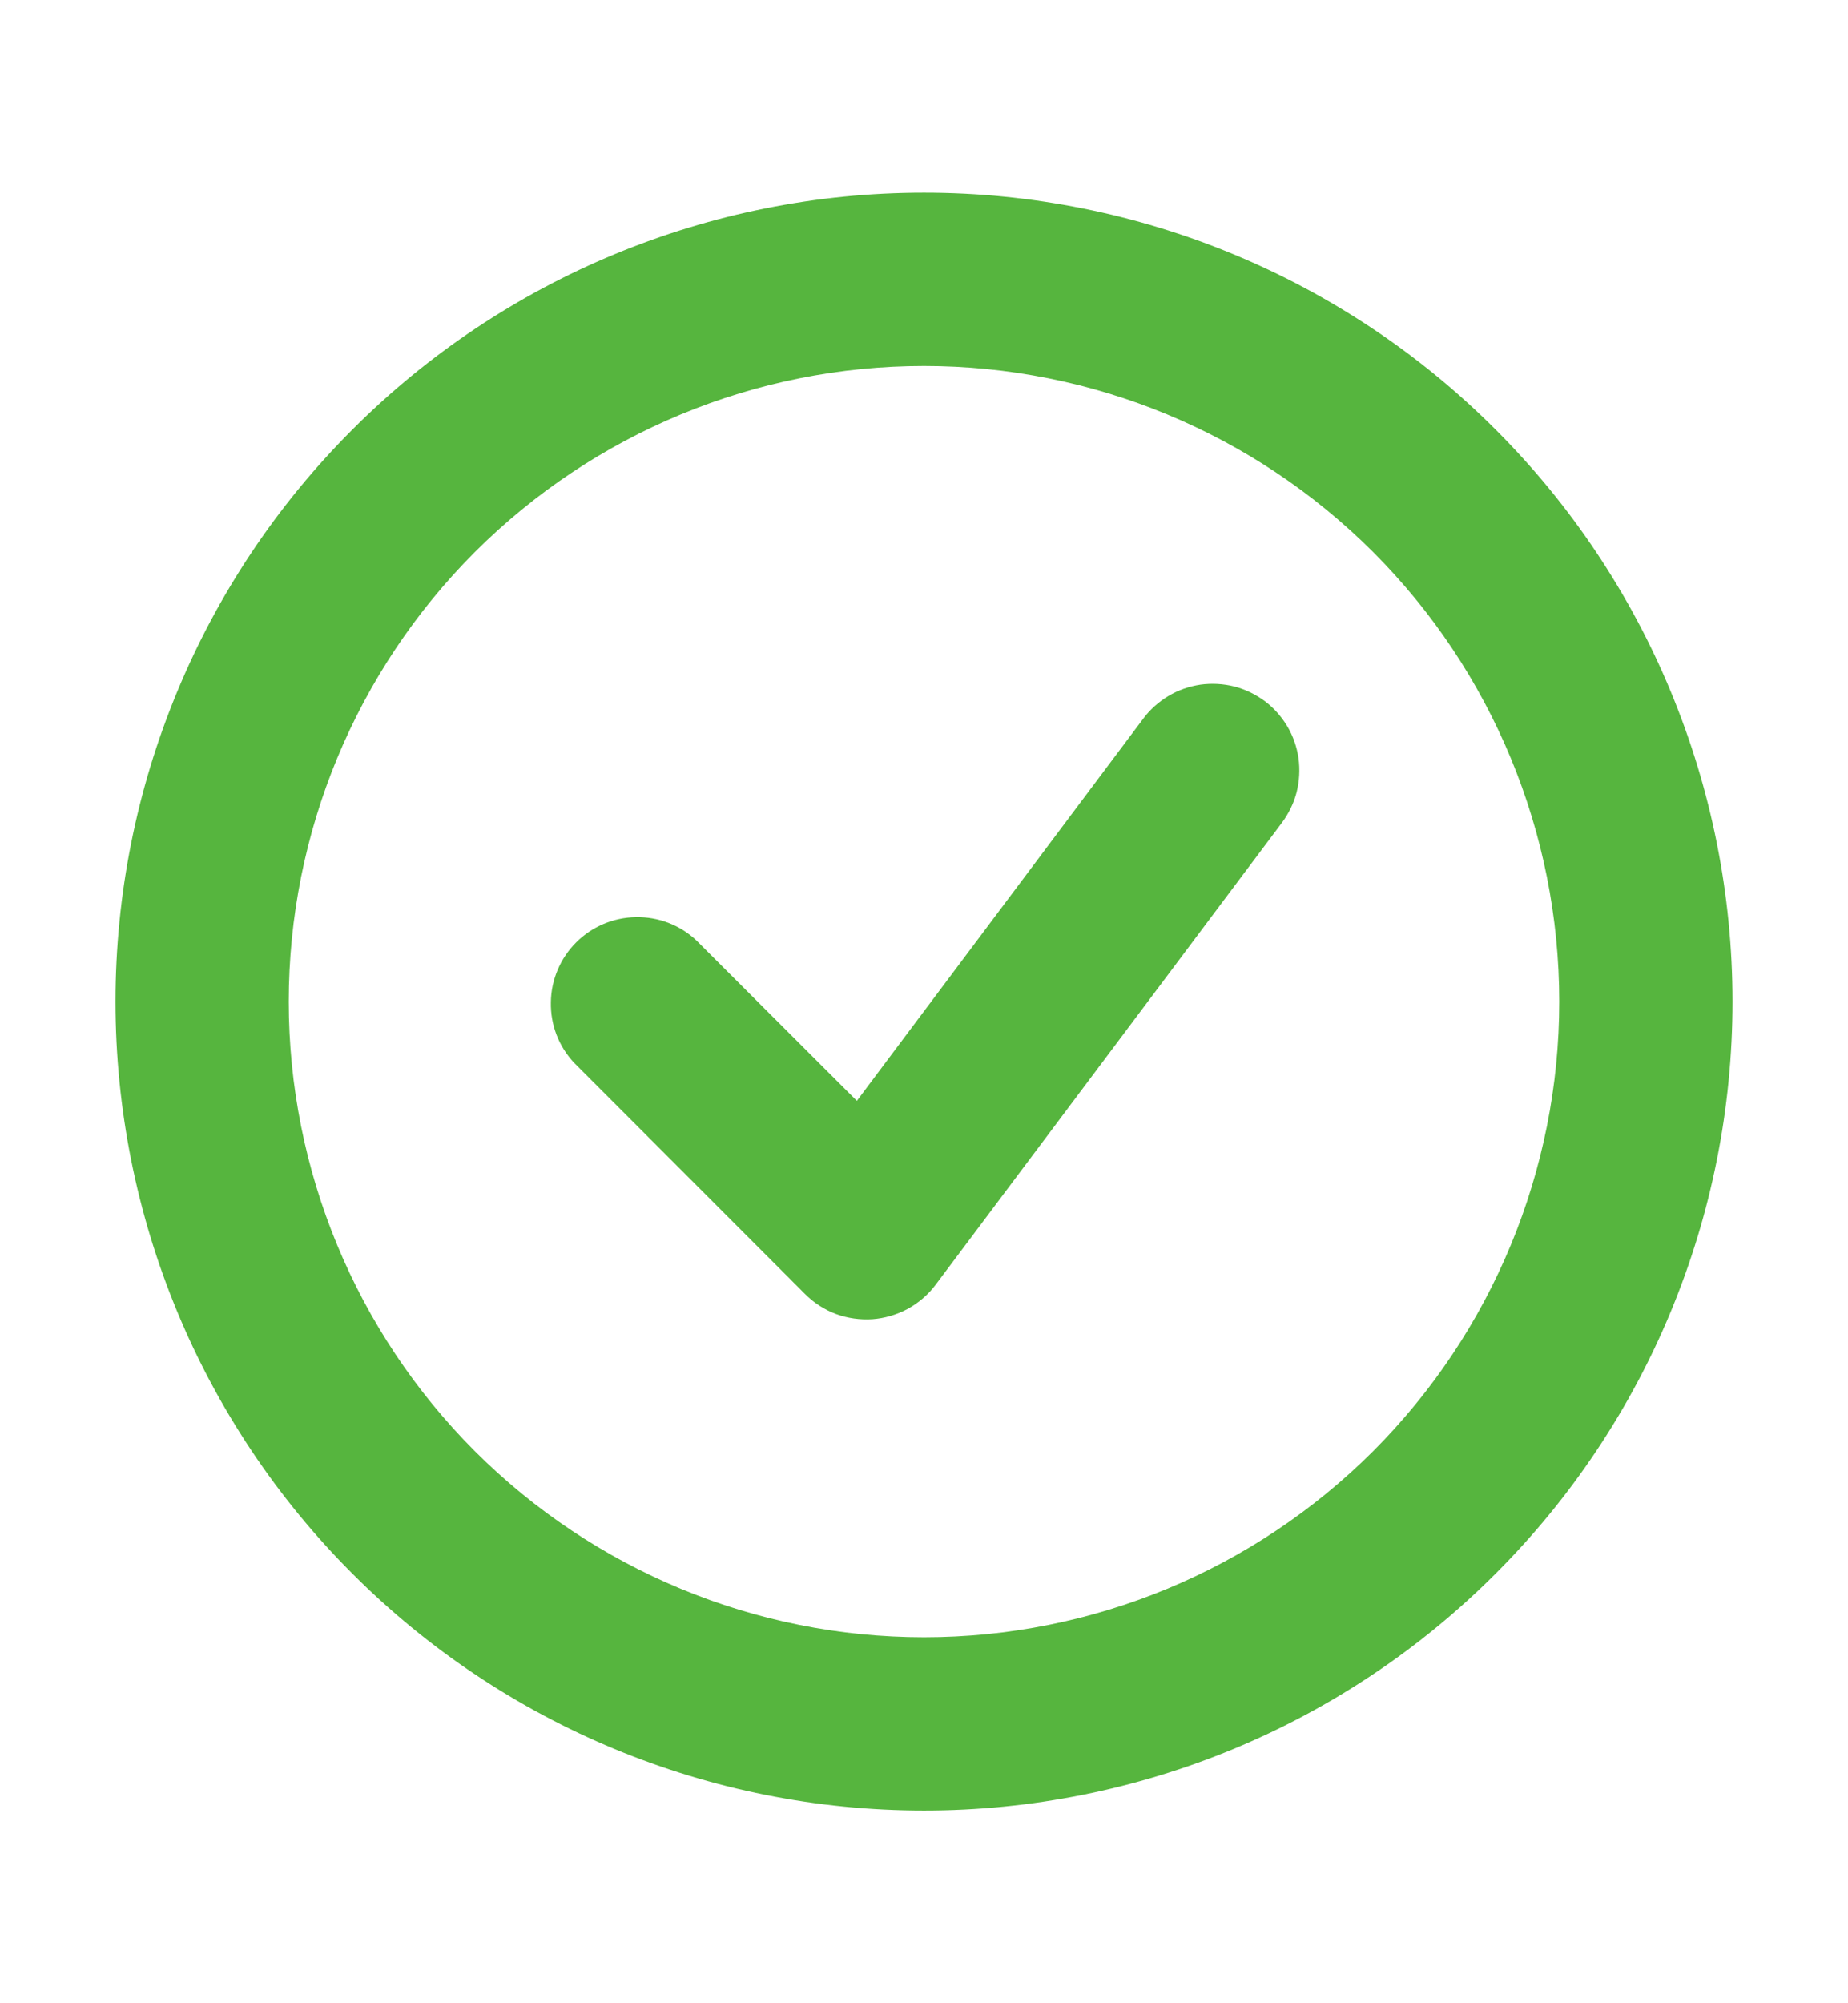 <svg width="12" height="13" viewBox="0 0 12 13" fill="none" xmlns="http://www.w3.org/2000/svg">
<path fill-rule="evenodd" clip-rule="evenodd" d="M10.125 6.5C10.125 7.594 9.69 8.643 8.917 9.417C8.143 10.19 7.094 10.625 6 10.625C4.906 10.625 3.857 10.19 3.083 9.417C2.31 8.643 1.875 7.594 1.875 6.5C1.875 5.406 2.31 4.357 3.083 3.583C3.857 2.81 4.906 2.375 6 2.375C7.094 2.375 8.143 2.81 8.917 3.583C9.69 4.357 10.125 5.406 10.125 6.5ZM11.25 6.5C11.25 7.892 10.697 9.228 9.712 10.212C8.728 11.197 7.392 11.75 6 11.75C4.608 11.75 3.272 11.197 2.288 10.212C1.303 9.228 0.75 7.892 0.75 6.5C0.75 5.108 1.303 3.772 2.288 2.788C3.272 1.803 4.608 1.25 6 1.25C7.392 1.25 8.728 1.803 9.712 2.788C10.697 3.772 11.25 5.108 11.25 6.5ZM8.325 5.338C8.369 5.278 8.402 5.211 8.42 5.14C8.438 5.068 8.442 4.994 8.432 4.92C8.421 4.847 8.397 4.777 8.359 4.713C8.321 4.65 8.272 4.594 8.213 4.55C8.153 4.506 8.086 4.473 8.015 4.455C7.943 4.437 7.869 4.433 7.795 4.443C7.722 4.454 7.652 4.478 7.588 4.516C7.525 4.554 7.469 4.603 7.425 4.662L5.564 7.144L4.522 6.103C4.416 6.003 4.275 5.949 4.129 5.952C3.983 5.954 3.844 6.013 3.741 6.116C3.638 6.219 3.579 6.358 3.577 6.504C3.574 6.65 3.628 6.791 3.728 6.897L5.228 8.398C5.284 8.454 5.353 8.499 5.428 8.527C5.504 8.555 5.585 8.566 5.665 8.561C5.745 8.555 5.823 8.532 5.894 8.494C5.965 8.455 6.027 8.402 6.075 8.338L8.325 5.338Z" fill="#56B53E"/>
</svg>

